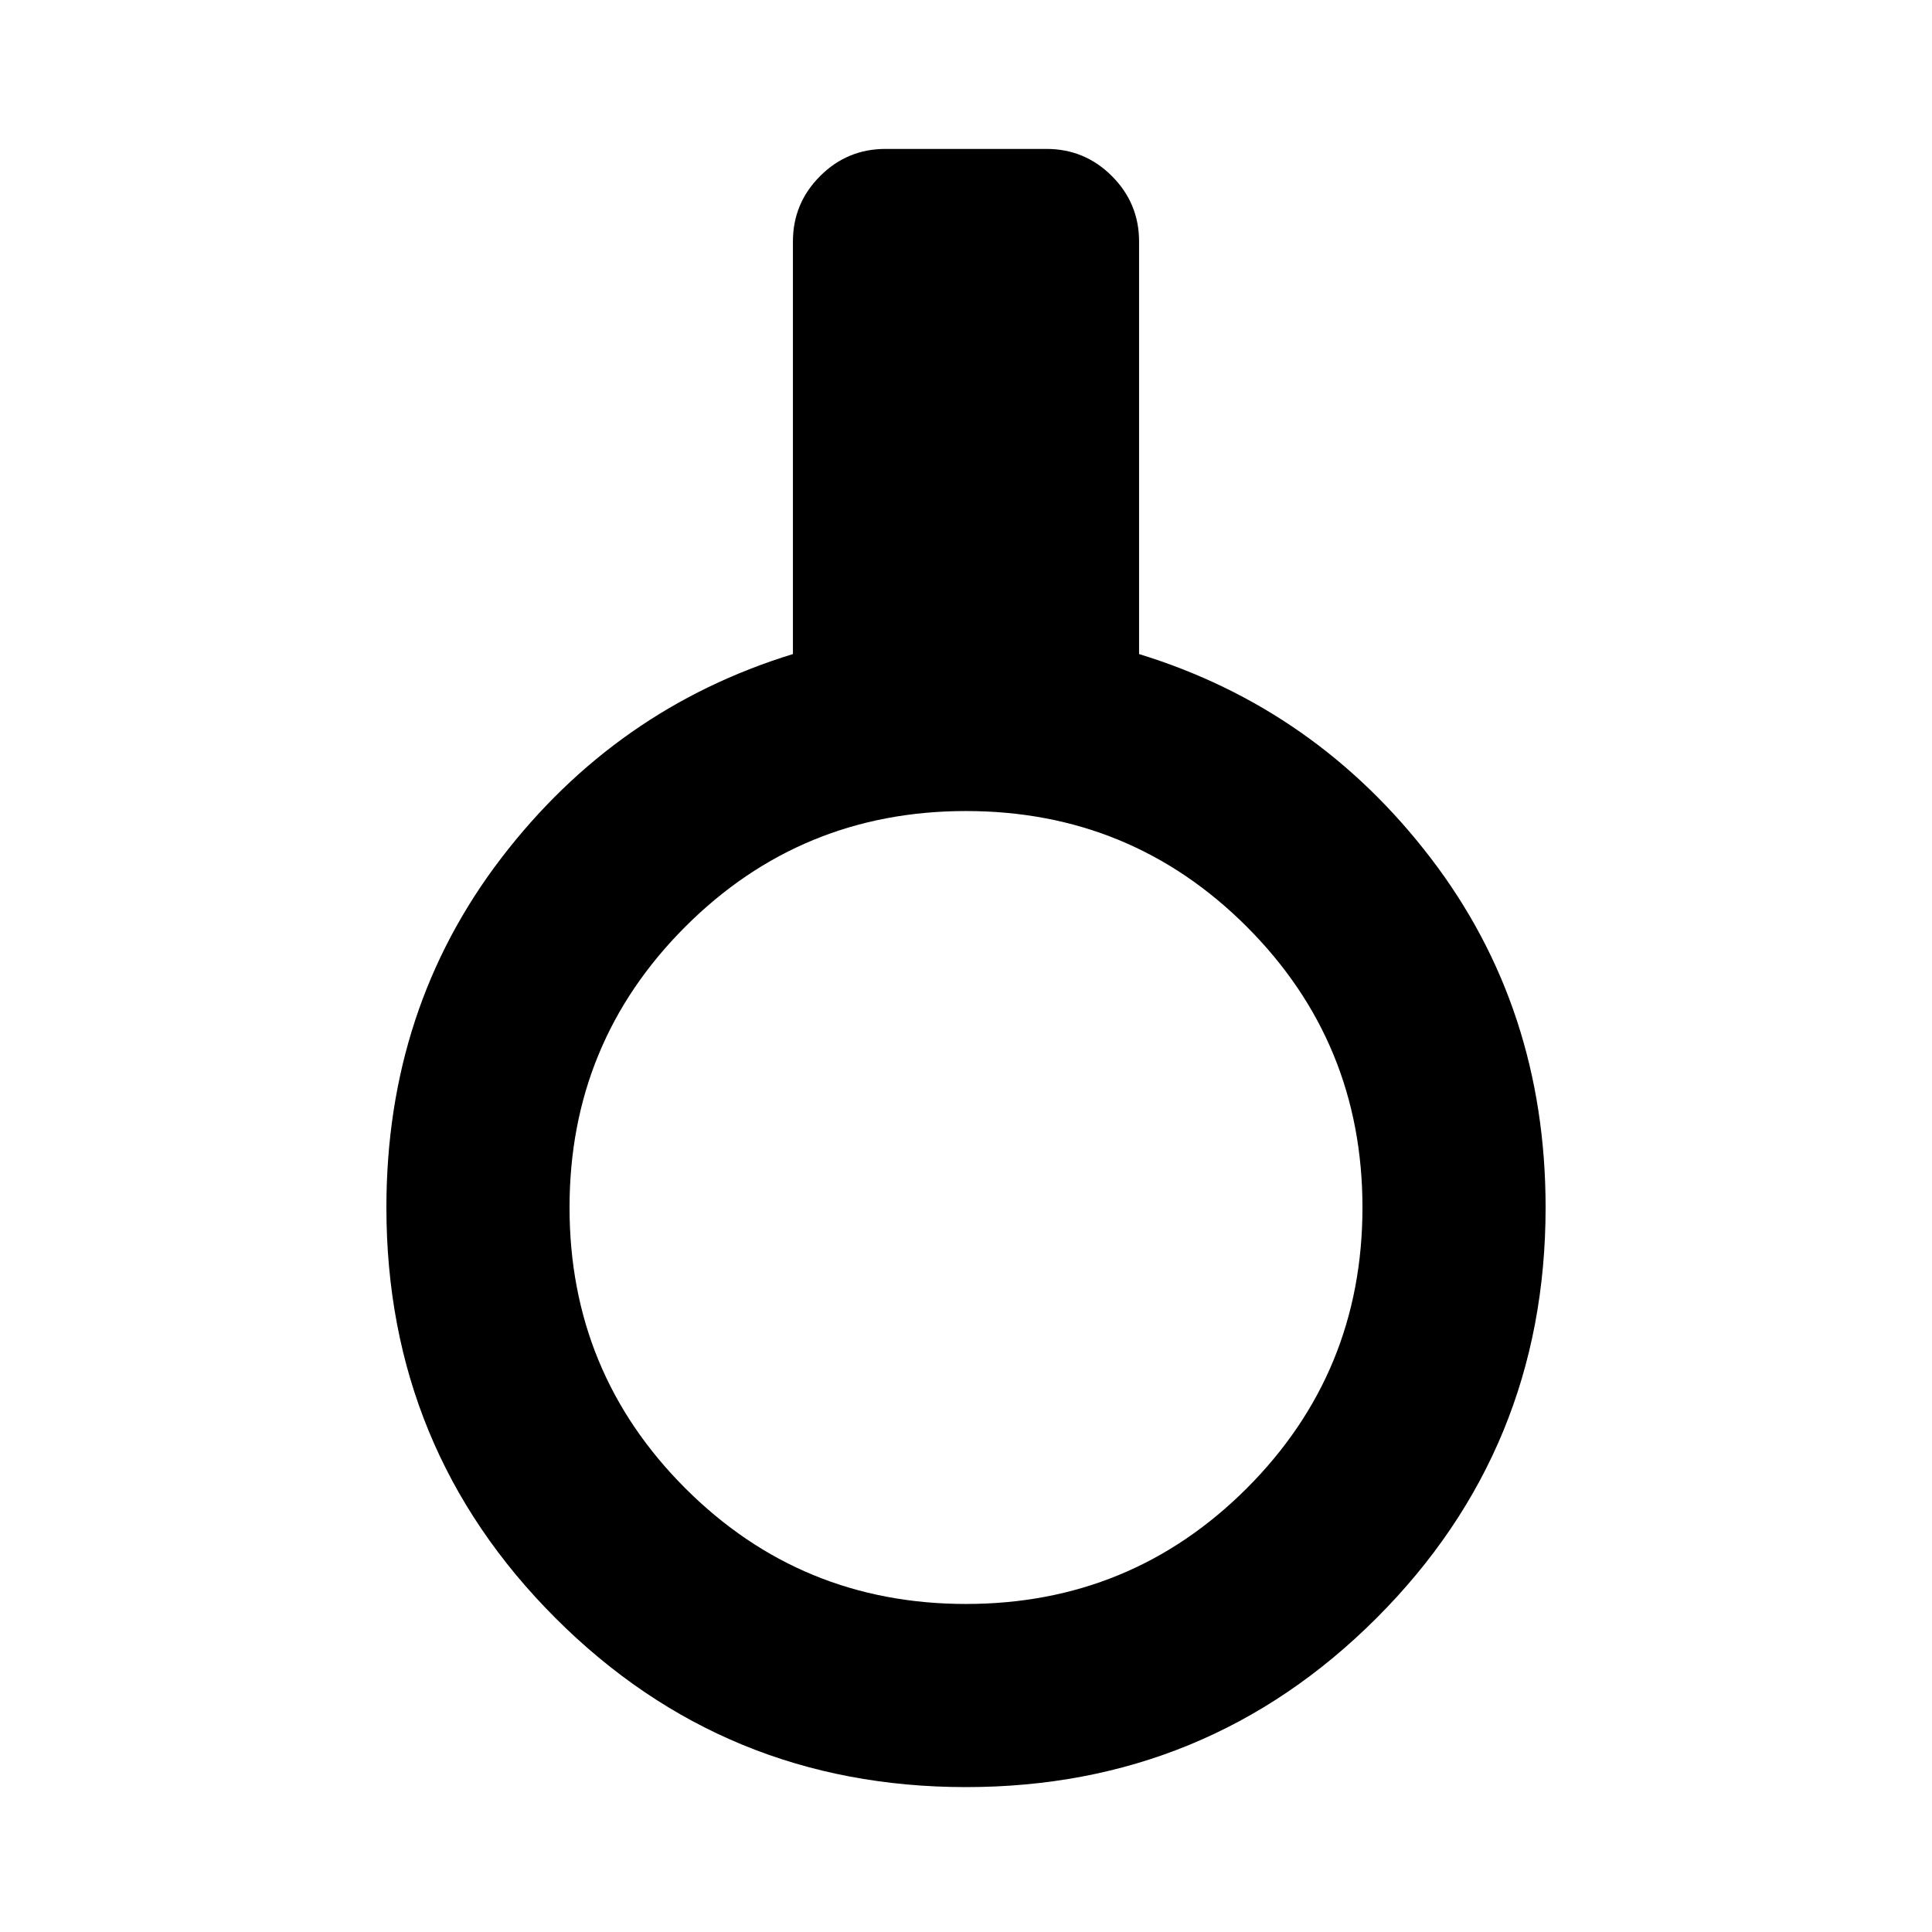<svg xmlns="http://www.w3.org/2000/svg" height="24" width="24"><path d="M12 22.2Q9 22.2 6.9 20.1Q4.8 18 4.8 15Q4.8 12.525 6.225 10.662Q7.65 8.8 9.85 8.125V3Q9.85 2.525 10.188 2.187Q10.525 1.85 11 1.85H13Q13.475 1.85 13.812 2.187Q14.15 2.525 14.15 3V8.125Q16.35 8.8 17.775 10.662Q19.2 12.525 19.2 15Q19.2 18 17.1 20.1Q15 22.2 12 22.2ZM12 19.925Q14.05 19.925 15.488 18.488Q16.925 17.05 16.925 15Q16.925 12.95 15.488 11.512Q14.05 10.075 12 10.075Q9.95 10.075 8.513 11.512Q7.075 12.95 7.075 15Q7.075 17.05 8.513 18.488Q9.95 19.925 12 19.925Z"/></svg>